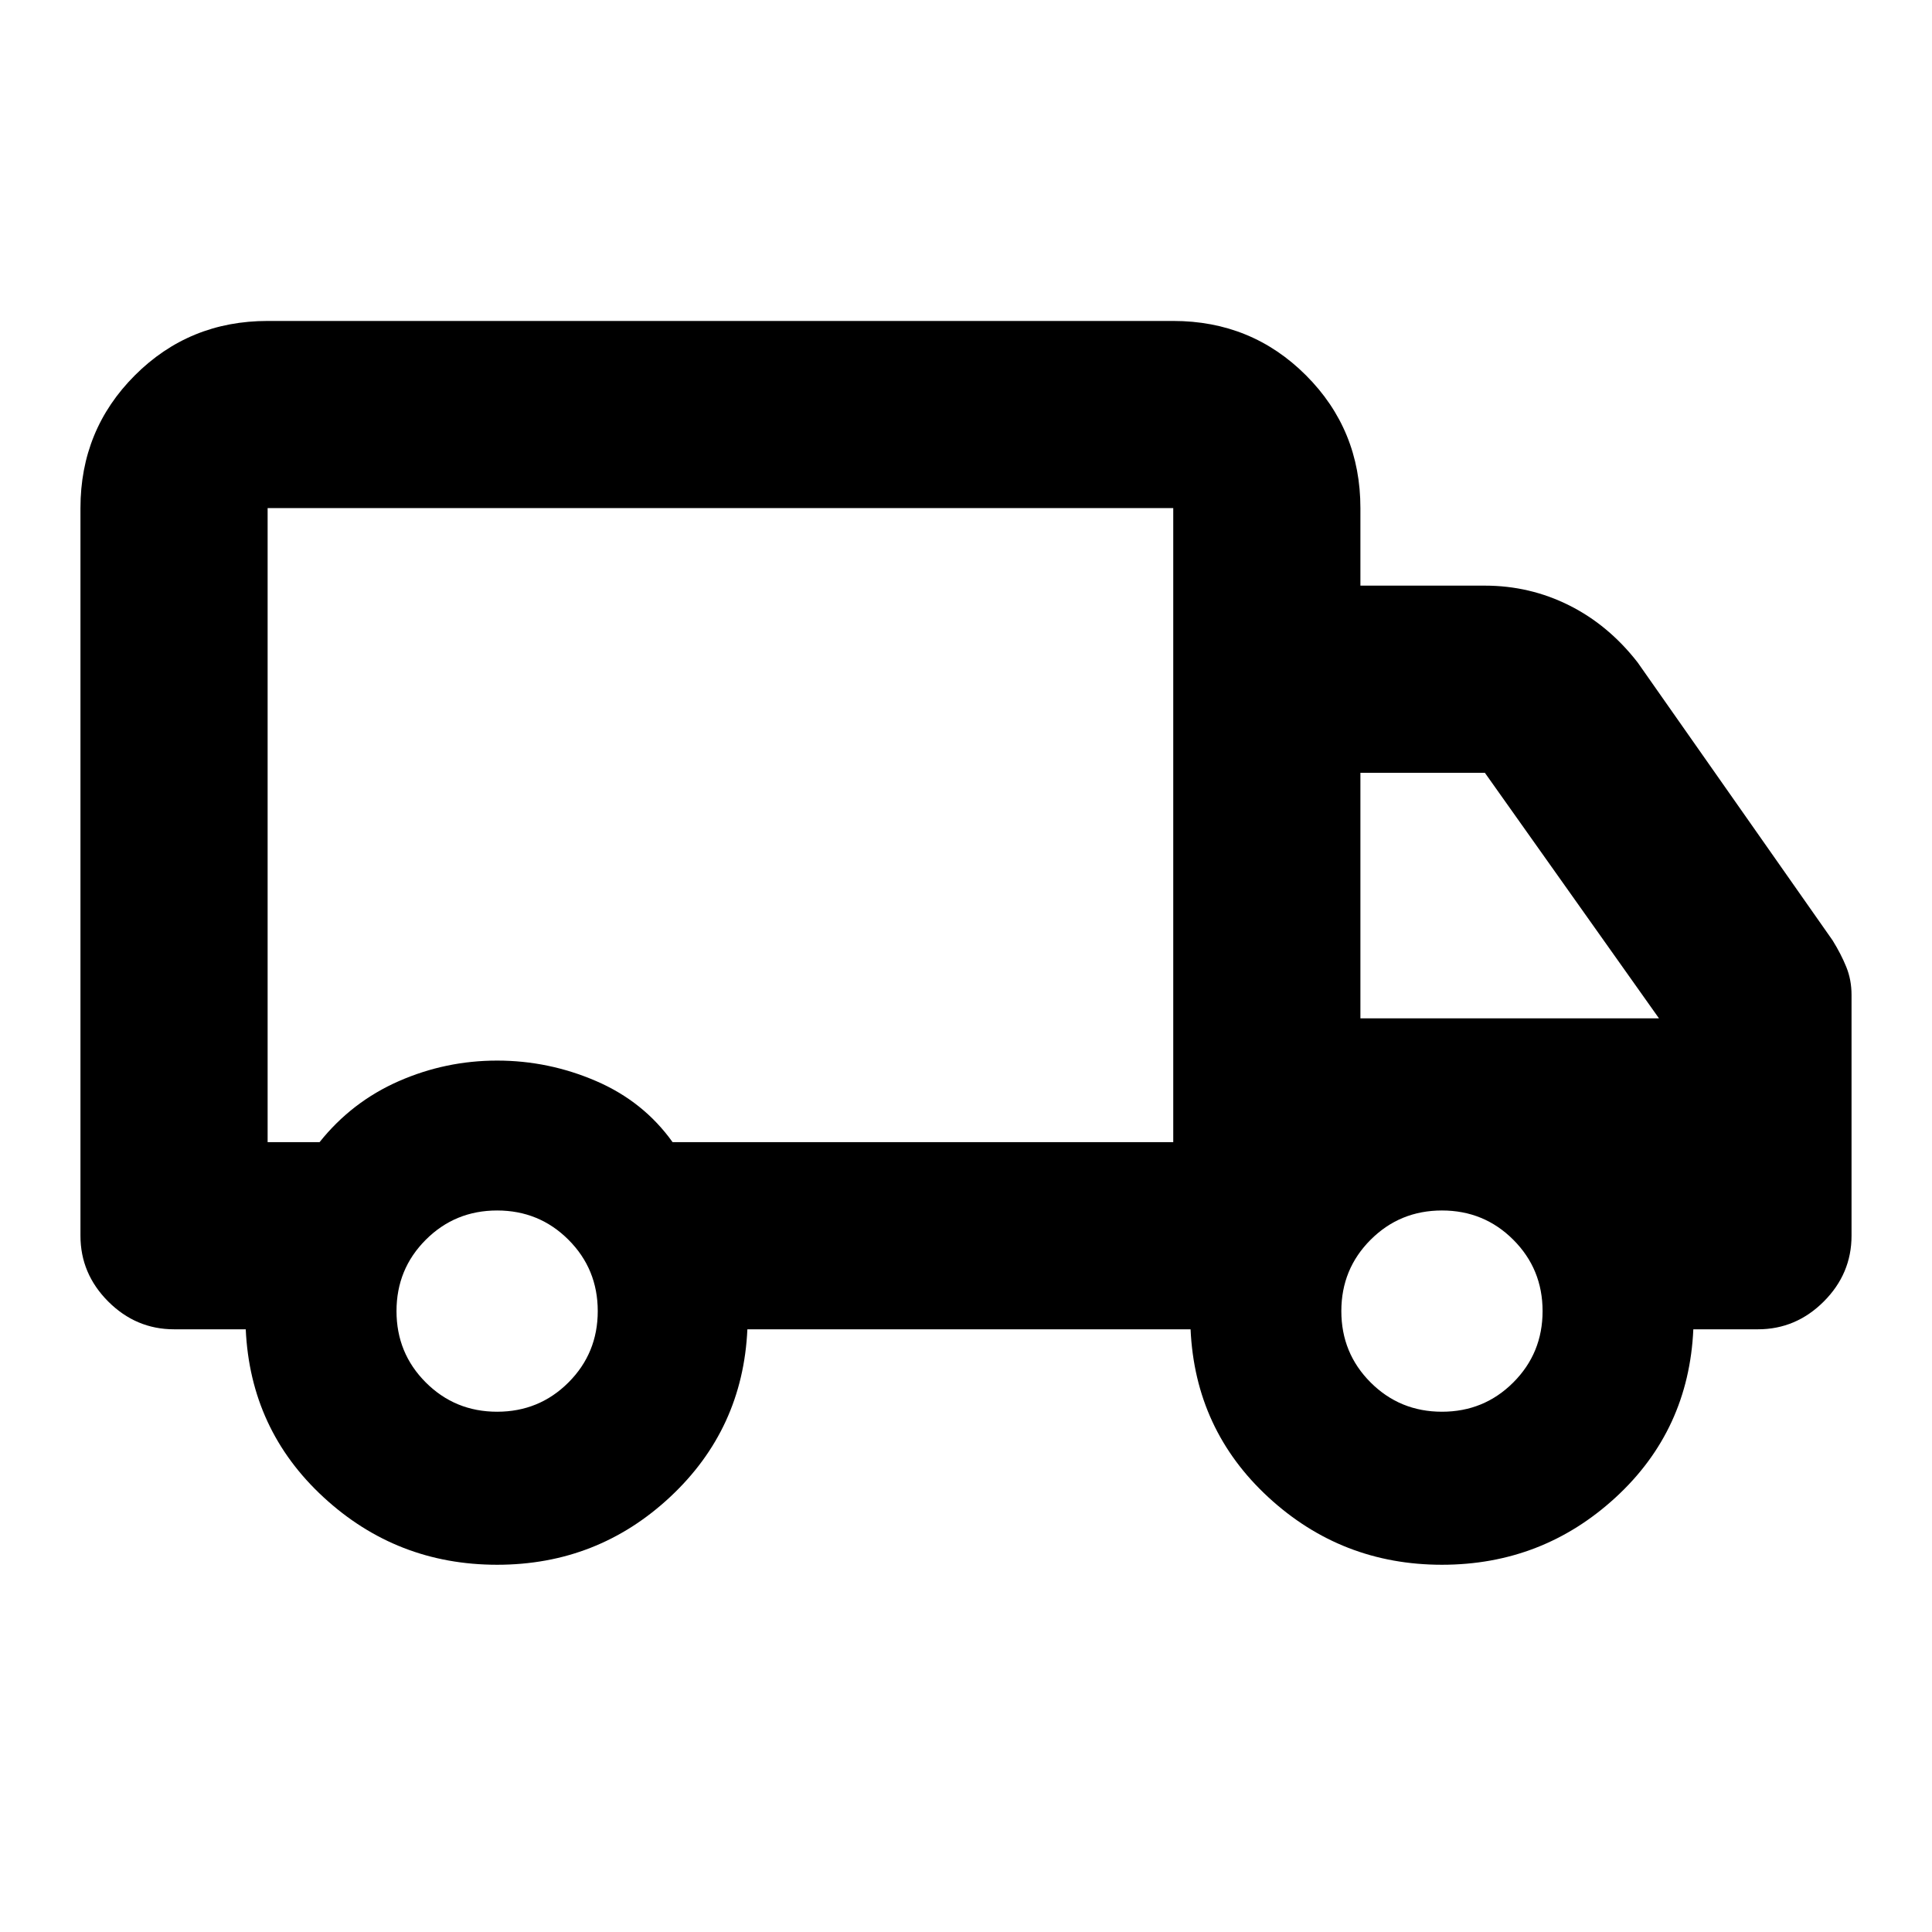 <svg xmlns="http://www.w3.org/2000/svg" height="20" viewBox="0 -960 960 960" width="20"><path d="M247.02-182.48q-49.88 0-86.26-33.56-36.39-33.56-38.65-83.44H86.48q-18.89 0-32.7-13.8-13.8-13.81-13.8-32.7v-361.54q0-38.94 27.03-65.97t65.97-27.03h450q38.94 0 65.97 27.03t27.03 65.97V-669h61.85q22.28 0 41.87 9.79 19.58 9.8 34.04 28.38l96.87 138.1q4.22 6.82 6.81 13.22 2.6 6.41 2.6 13.88v119.65q0 18.89-13.8 32.7-13.81 13.8-32.7 13.8h-32.11q-2.26 50.13-38.64 83.57-36.39 33.43-86.27 33.43-49.88 0-86.27-33.56-36.38-33.56-38.64-83.44H371.37q-2.26 49.57-38.36 83.29-36.11 33.71-85.99 33.71Zm0-76.04q20.9 0 35.45-14.55 14.55-14.55 14.55-35.45 0-20.9-14.55-35.45-14.55-14.55-35.45-14.55-20.9 0-35.45 14.55-14.55 14.55-14.55 35.45 0 20.9 14.55 35.45 14.55 14.55 35.45 14.55ZM132.98-392.48h25.82q16-20.04 39.31-30.28Q221.41-433 247.02-433q25.61 0 49.18 10.17 23.58 10.17 38 30.35h248.78v-315.04h-450v315.04ZM716.5-258.52q20.9 0 35.45-14.55 14.55-14.55 14.55-35.45 0-20.9-14.55-35.45-14.55-14.55-35.45-14.55-20.9 0-35.45 14.55-14.55 14.55-14.55 35.45 0 20.9 14.55 35.45 14.55 14.55 35.45 14.55ZM675.98-454h148.35l-86.5-122h-61.85v122Zm-318-96Z"/></svg>
